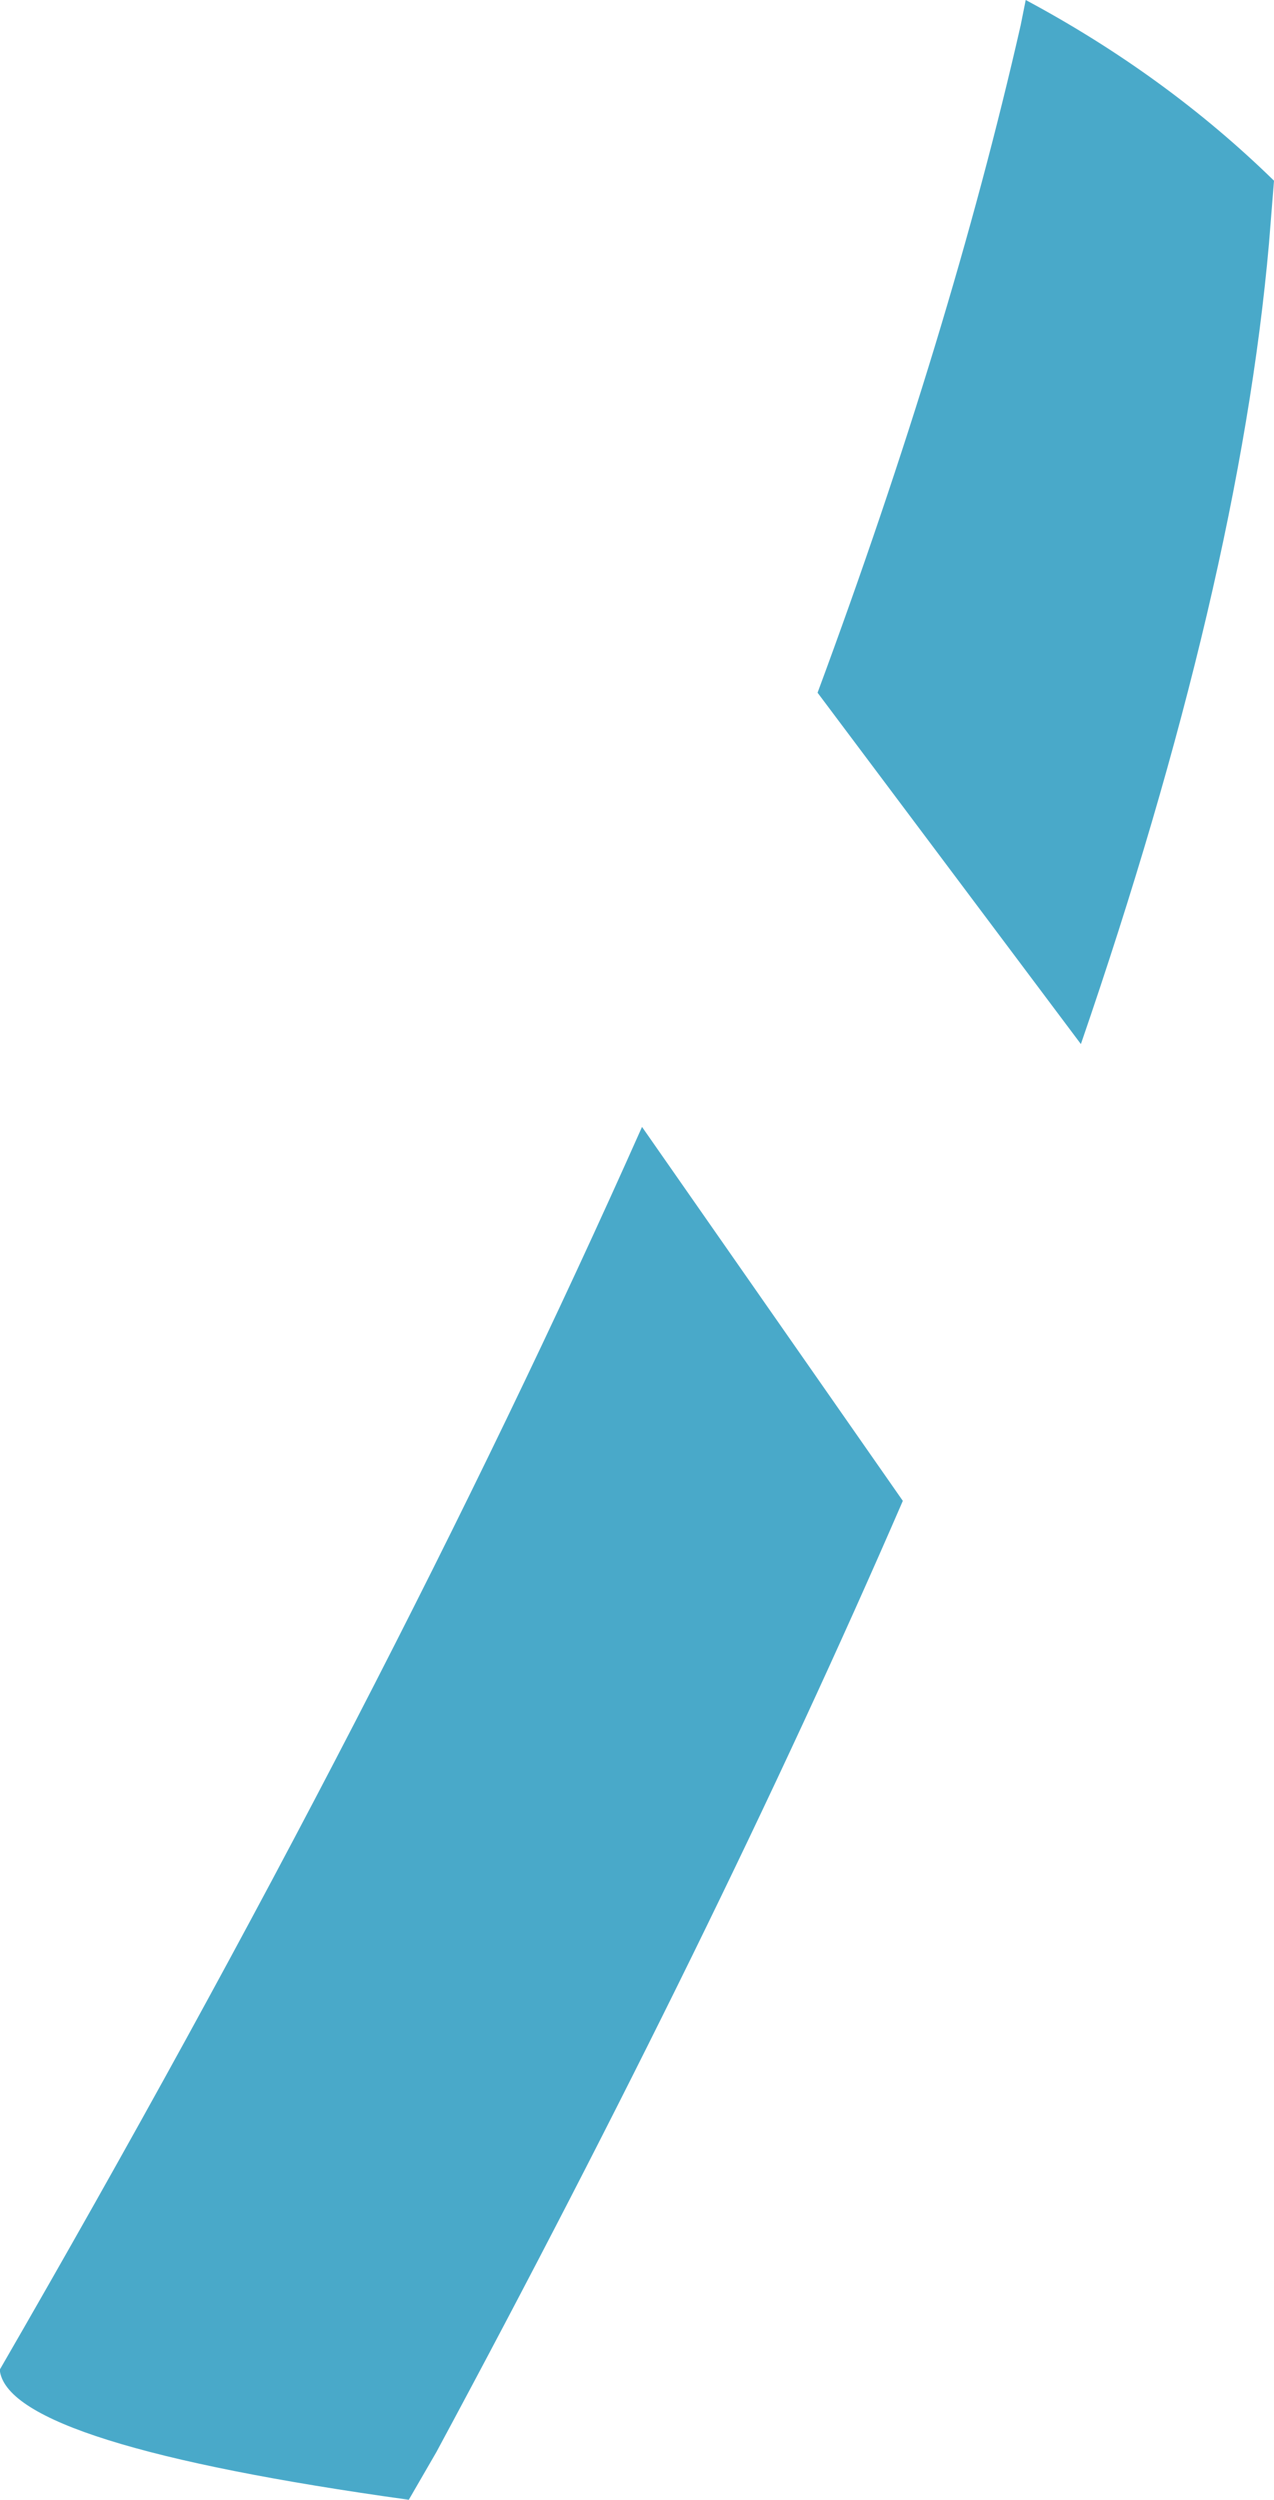 <?xml version="1.0" encoding="UTF-8" standalone="no"?>
<svg xmlns:xlink="http://www.w3.org/1999/xlink" height="49.8px" width="25.4px" xmlns="http://www.w3.org/2000/svg">
  <g transform="matrix(1.0, 0.0, 0.0, 1.0, 12.7, 24.9)">
    <path d="M3.6 -11.1 Q6.25 -18.25 7.65 -24.4 L7.75 -24.9 Q10.55 -23.4 12.7 -21.3 L12.6 -20.05 Q12.0 -13.25 8.85 -4.1 L3.6 -11.1 M5.3 5.0 Q1.55 13.65 -4.0 23.95 L-4.55 24.9 Q-12.45 23.8 -12.7 22.35 L-12.7 22.3 Q-4.95 8.9 0.1 -2.45 L5.3 5.0" fill="#49a9c9" fill-rule="evenodd" stroke="none"/>
  </g>
</svg>
